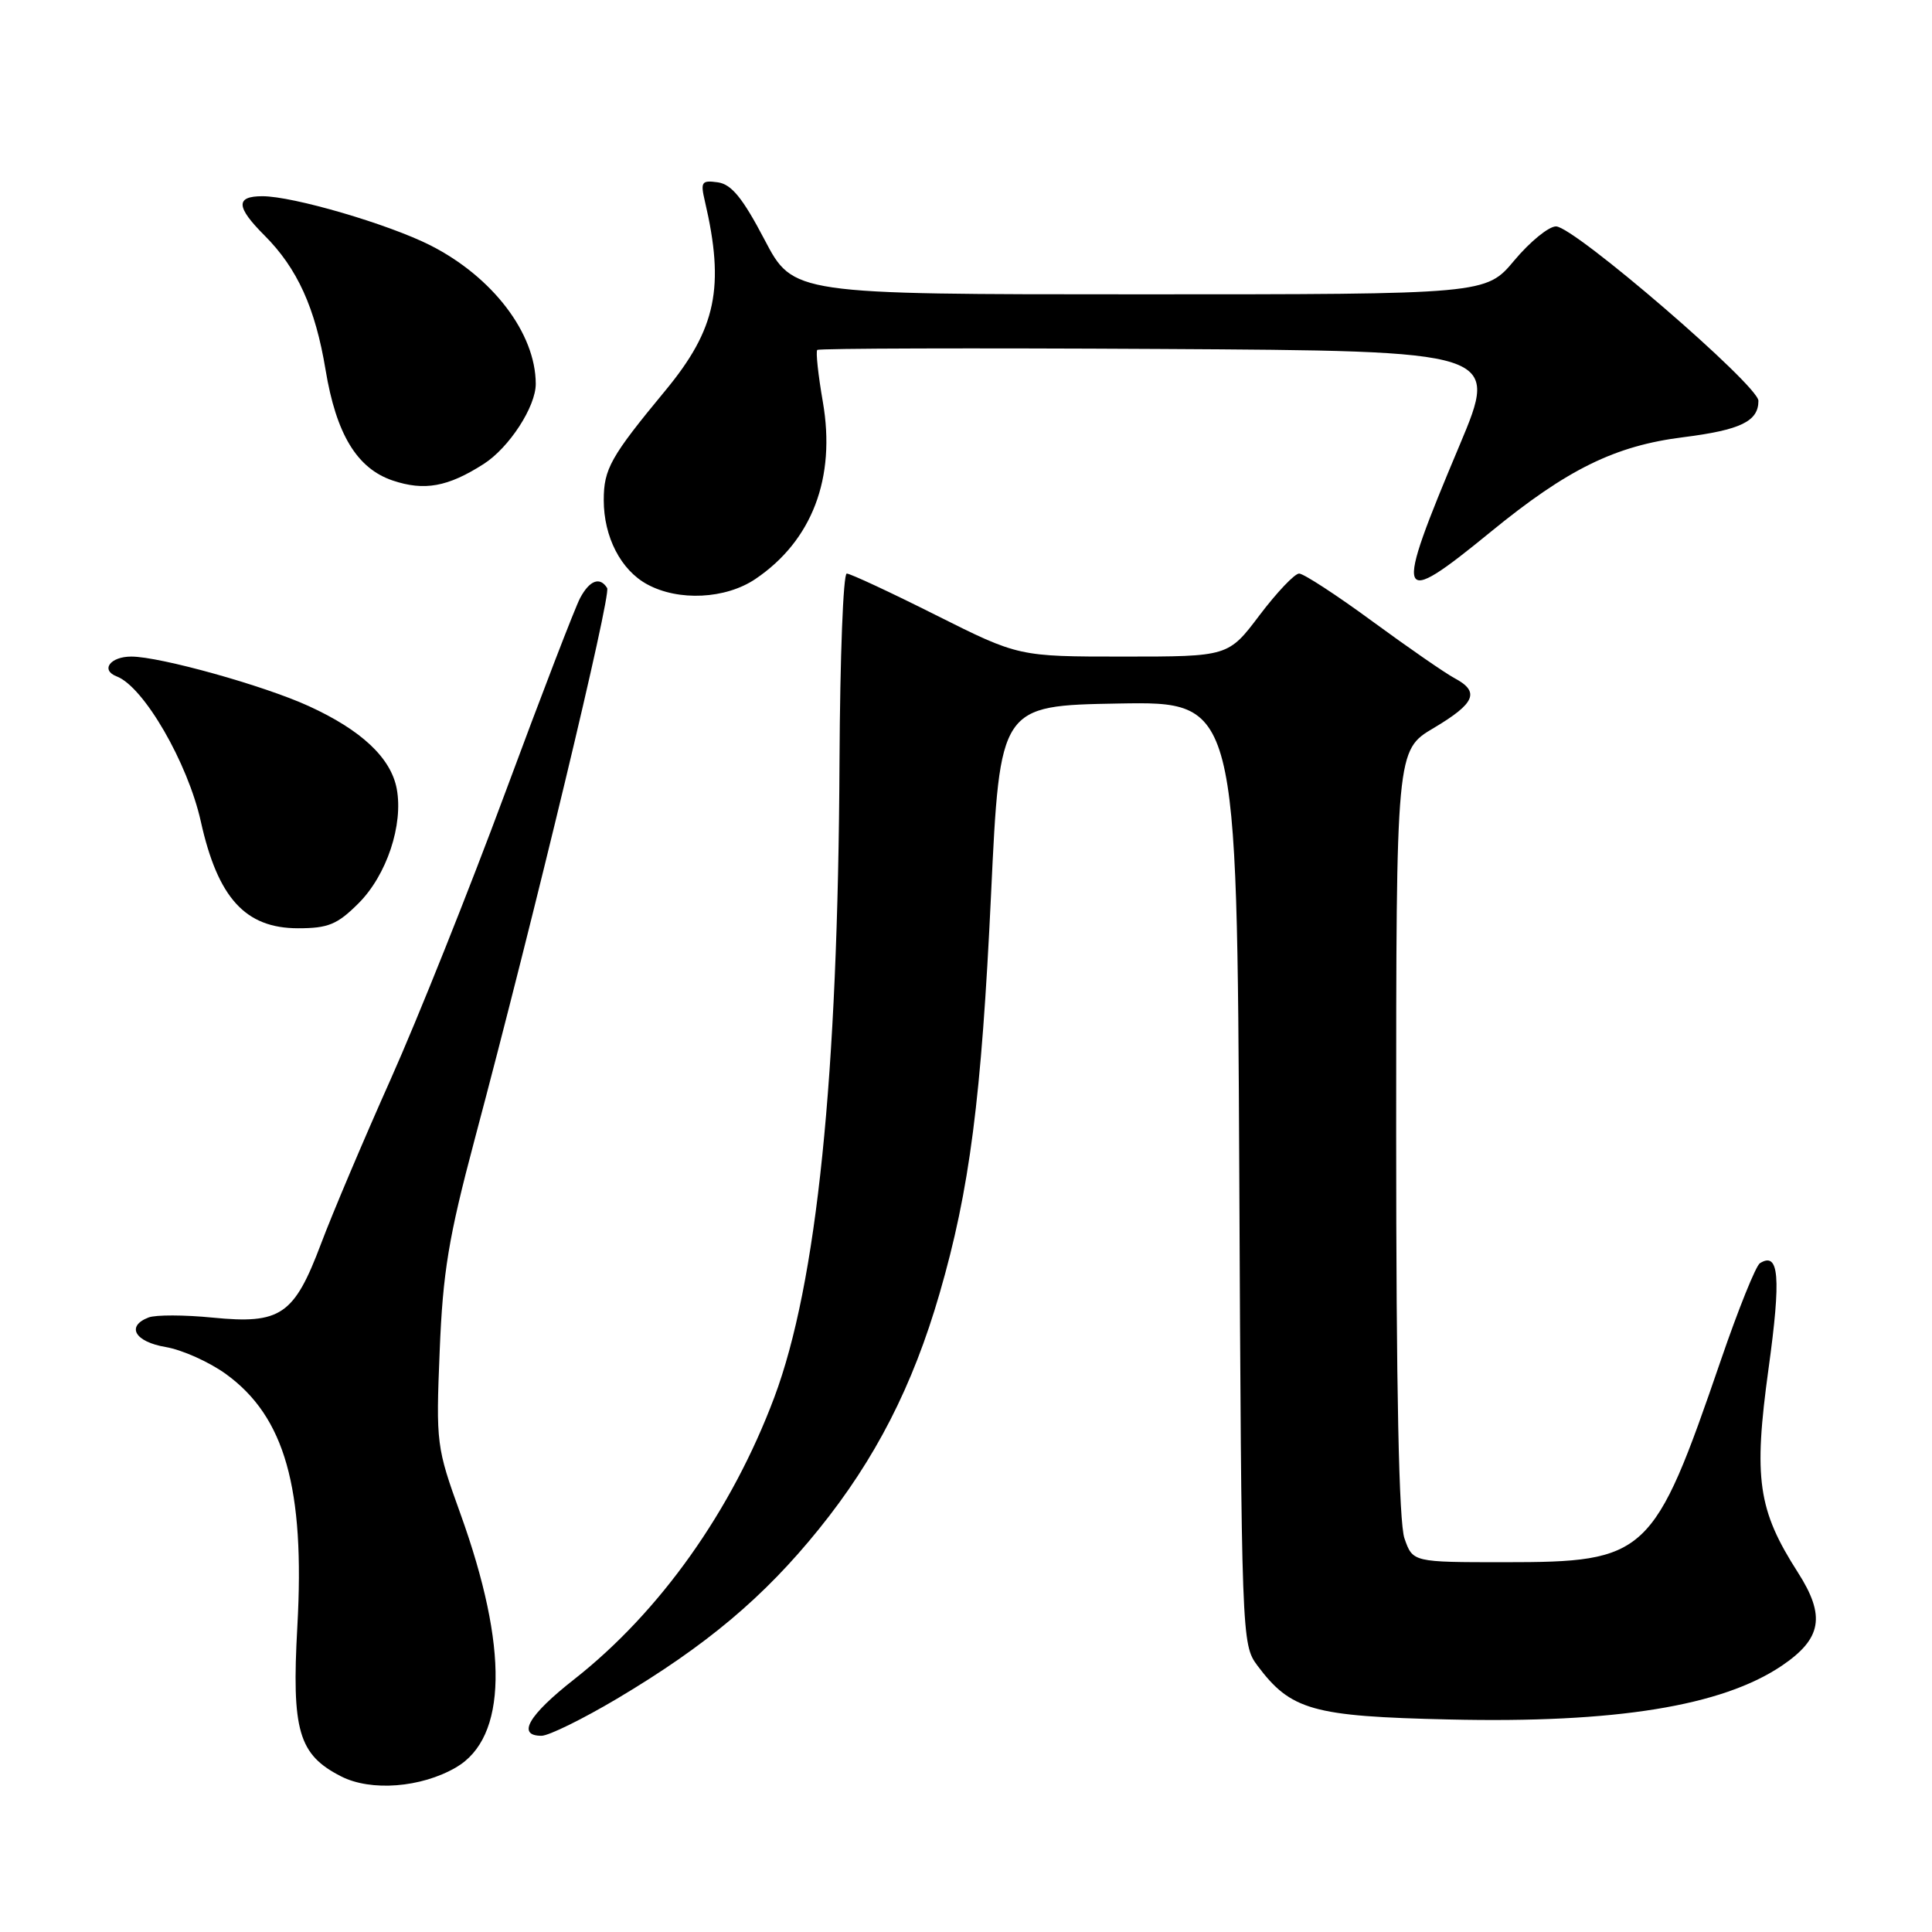 <?xml version="1.0" encoding="UTF-8" standalone="no"?>
<!DOCTYPE svg PUBLIC "-//W3C//DTD SVG 1.1//EN" "http://www.w3.org/Graphics/SVG/1.1/DTD/svg11.dtd" >
<svg xmlns="http://www.w3.org/2000/svg" xmlns:xlink="http://www.w3.org/1999/xlink" version="1.1" viewBox="0 0 256 256">
 <g >
 <path fill="currentColor"
d=" M 60.41 234.20 C 67.22 230.25 67.42 218.36 60.99 200.53 C 57.83 191.78 57.76 191.25 58.26 179.03 C 58.68 168.54 59.44 163.97 62.89 151.00 C 70.84 121.17 81.01 78.82 80.45 77.92 C 79.50 76.38 78.13 76.88 76.87 79.24 C 76.21 80.47 71.75 92.06 66.96 104.99 C 62.17 117.92 55.33 135.03 51.77 143.00 C 48.21 150.97 44.05 160.78 42.54 164.80 C 38.97 174.27 37.20 175.48 28.17 174.59 C 24.44 174.22 20.62 174.21 19.69 174.57 C 16.67 175.73 17.87 177.80 21.96 178.49 C 24.14 178.86 27.73 180.47 29.94 182.07 C 37.74 187.72 40.42 197.19 39.40 215.51 C 38.63 229.34 39.56 232.51 45.20 235.38 C 49.15 237.40 55.80 236.88 60.41 234.20 Z  M 81.77 225.08 C 93.62 218.03 101.23 211.63 108.51 202.61 C 115.99 193.35 120.94 183.68 124.50 171.39 C 128.49 157.64 130.04 145.60 131.32 118.50 C 132.50 93.50 132.50 93.50 148.21 93.22 C 163.91 92.95 163.91 92.95 164.21 155.40 C 164.50 217.10 164.53 217.89 166.60 220.68 C 171.04 226.62 173.90 227.43 192.02 227.84 C 214.05 228.35 228.15 226.07 236.08 220.73 C 241.41 217.13 241.93 214.13 238.22 208.34 C 232.93 200.08 232.33 195.95 234.34 181.36 C 236.02 169.19 235.74 165.80 233.20 167.38 C 232.66 167.71 230.33 173.50 228.02 180.24 C 219.10 206.22 218.27 207.00 199.35 207.00 C 187.20 207.00 187.20 207.00 186.10 203.85 C 185.36 201.72 185.00 184.25 185.00 150.06 C 185.00 99.41 185.00 99.41 189.98 96.46 C 195.48 93.19 196.12 91.67 192.75 89.87 C 191.51 89.21 186.61 85.82 181.86 82.34 C 177.11 78.85 172.73 76.00 172.14 76.00 C 171.55 76.00 169.20 78.48 166.91 81.50 C 162.76 87.00 162.76 87.00 148.86 87.00 C 134.97 87.00 134.97 87.00 124.00 81.50 C 117.97 78.47 112.66 76.00 112.20 76.00 C 111.73 76.00 111.31 87.14 111.24 100.75 C 111.05 142.75 108.24 170.12 102.59 185.18 C 96.96 200.18 87.44 213.59 76.09 222.51 C 70.01 227.28 68.44 230.00 71.75 230.00 C 72.71 230.00 77.22 227.78 81.77 225.08 Z  M 47.51 119.69 C 51.24 115.96 53.46 109.29 52.57 104.52 C 51.80 100.42 47.89 96.75 40.91 93.56 C 34.97 90.84 21.20 87.00 17.40 87.00 C 14.60 87.00 13.28 88.79 15.47 89.63 C 19.05 91.00 24.87 101.05 26.61 108.85 C 28.86 118.99 32.51 123.00 39.50 123.00 C 43.49 123.00 44.70 122.50 47.51 119.69 Z  M 100.08 76.73 C 107.61 71.65 110.78 63.33 109.03 53.24 C 108.41 49.68 108.08 46.59 108.29 46.37 C 108.51 46.16 128.93 46.10 153.67 46.24 C 198.65 46.50 198.65 46.50 193.40 59.00 C 184.61 79.88 184.93 80.77 197.52 70.48 C 207.68 62.17 214.00 59.06 223.07 57.93 C 230.64 56.97 233.00 55.83 233.00 53.11 C 233.00 51.05 208.57 30.00 206.18 30.00 C 205.21 30.00 202.73 32.03 200.66 34.50 C 196.90 39.00 196.90 39.00 151.00 39.00 C 105.10 39.00 105.10 39.00 101.30 31.75 C 98.41 26.24 96.93 24.42 95.12 24.16 C 92.96 23.86 92.80 24.10 93.40 26.66 C 96.06 38.04 94.91 43.59 88.17 51.74 C 80.90 60.53 80.00 62.14 80.00 66.27 C 80.00 71.15 82.27 75.54 85.76 77.43 C 89.91 79.69 96.14 79.38 100.08 76.73 Z  M 64.09 61.48 C 67.47 59.32 71.01 53.87 70.99 50.85 C 70.97 44.16 65.28 36.70 57.03 32.51 C 51.45 29.69 38.85 26.00 34.77 26.00 C 31.19 26.00 31.27 27.42 35.04 31.19 C 39.40 35.55 41.78 40.80 43.14 49.01 C 44.55 57.53 47.30 62.07 52.03 63.67 C 56.23 65.08 59.34 64.52 64.09 61.48 Z "/>
</g>
</svg>